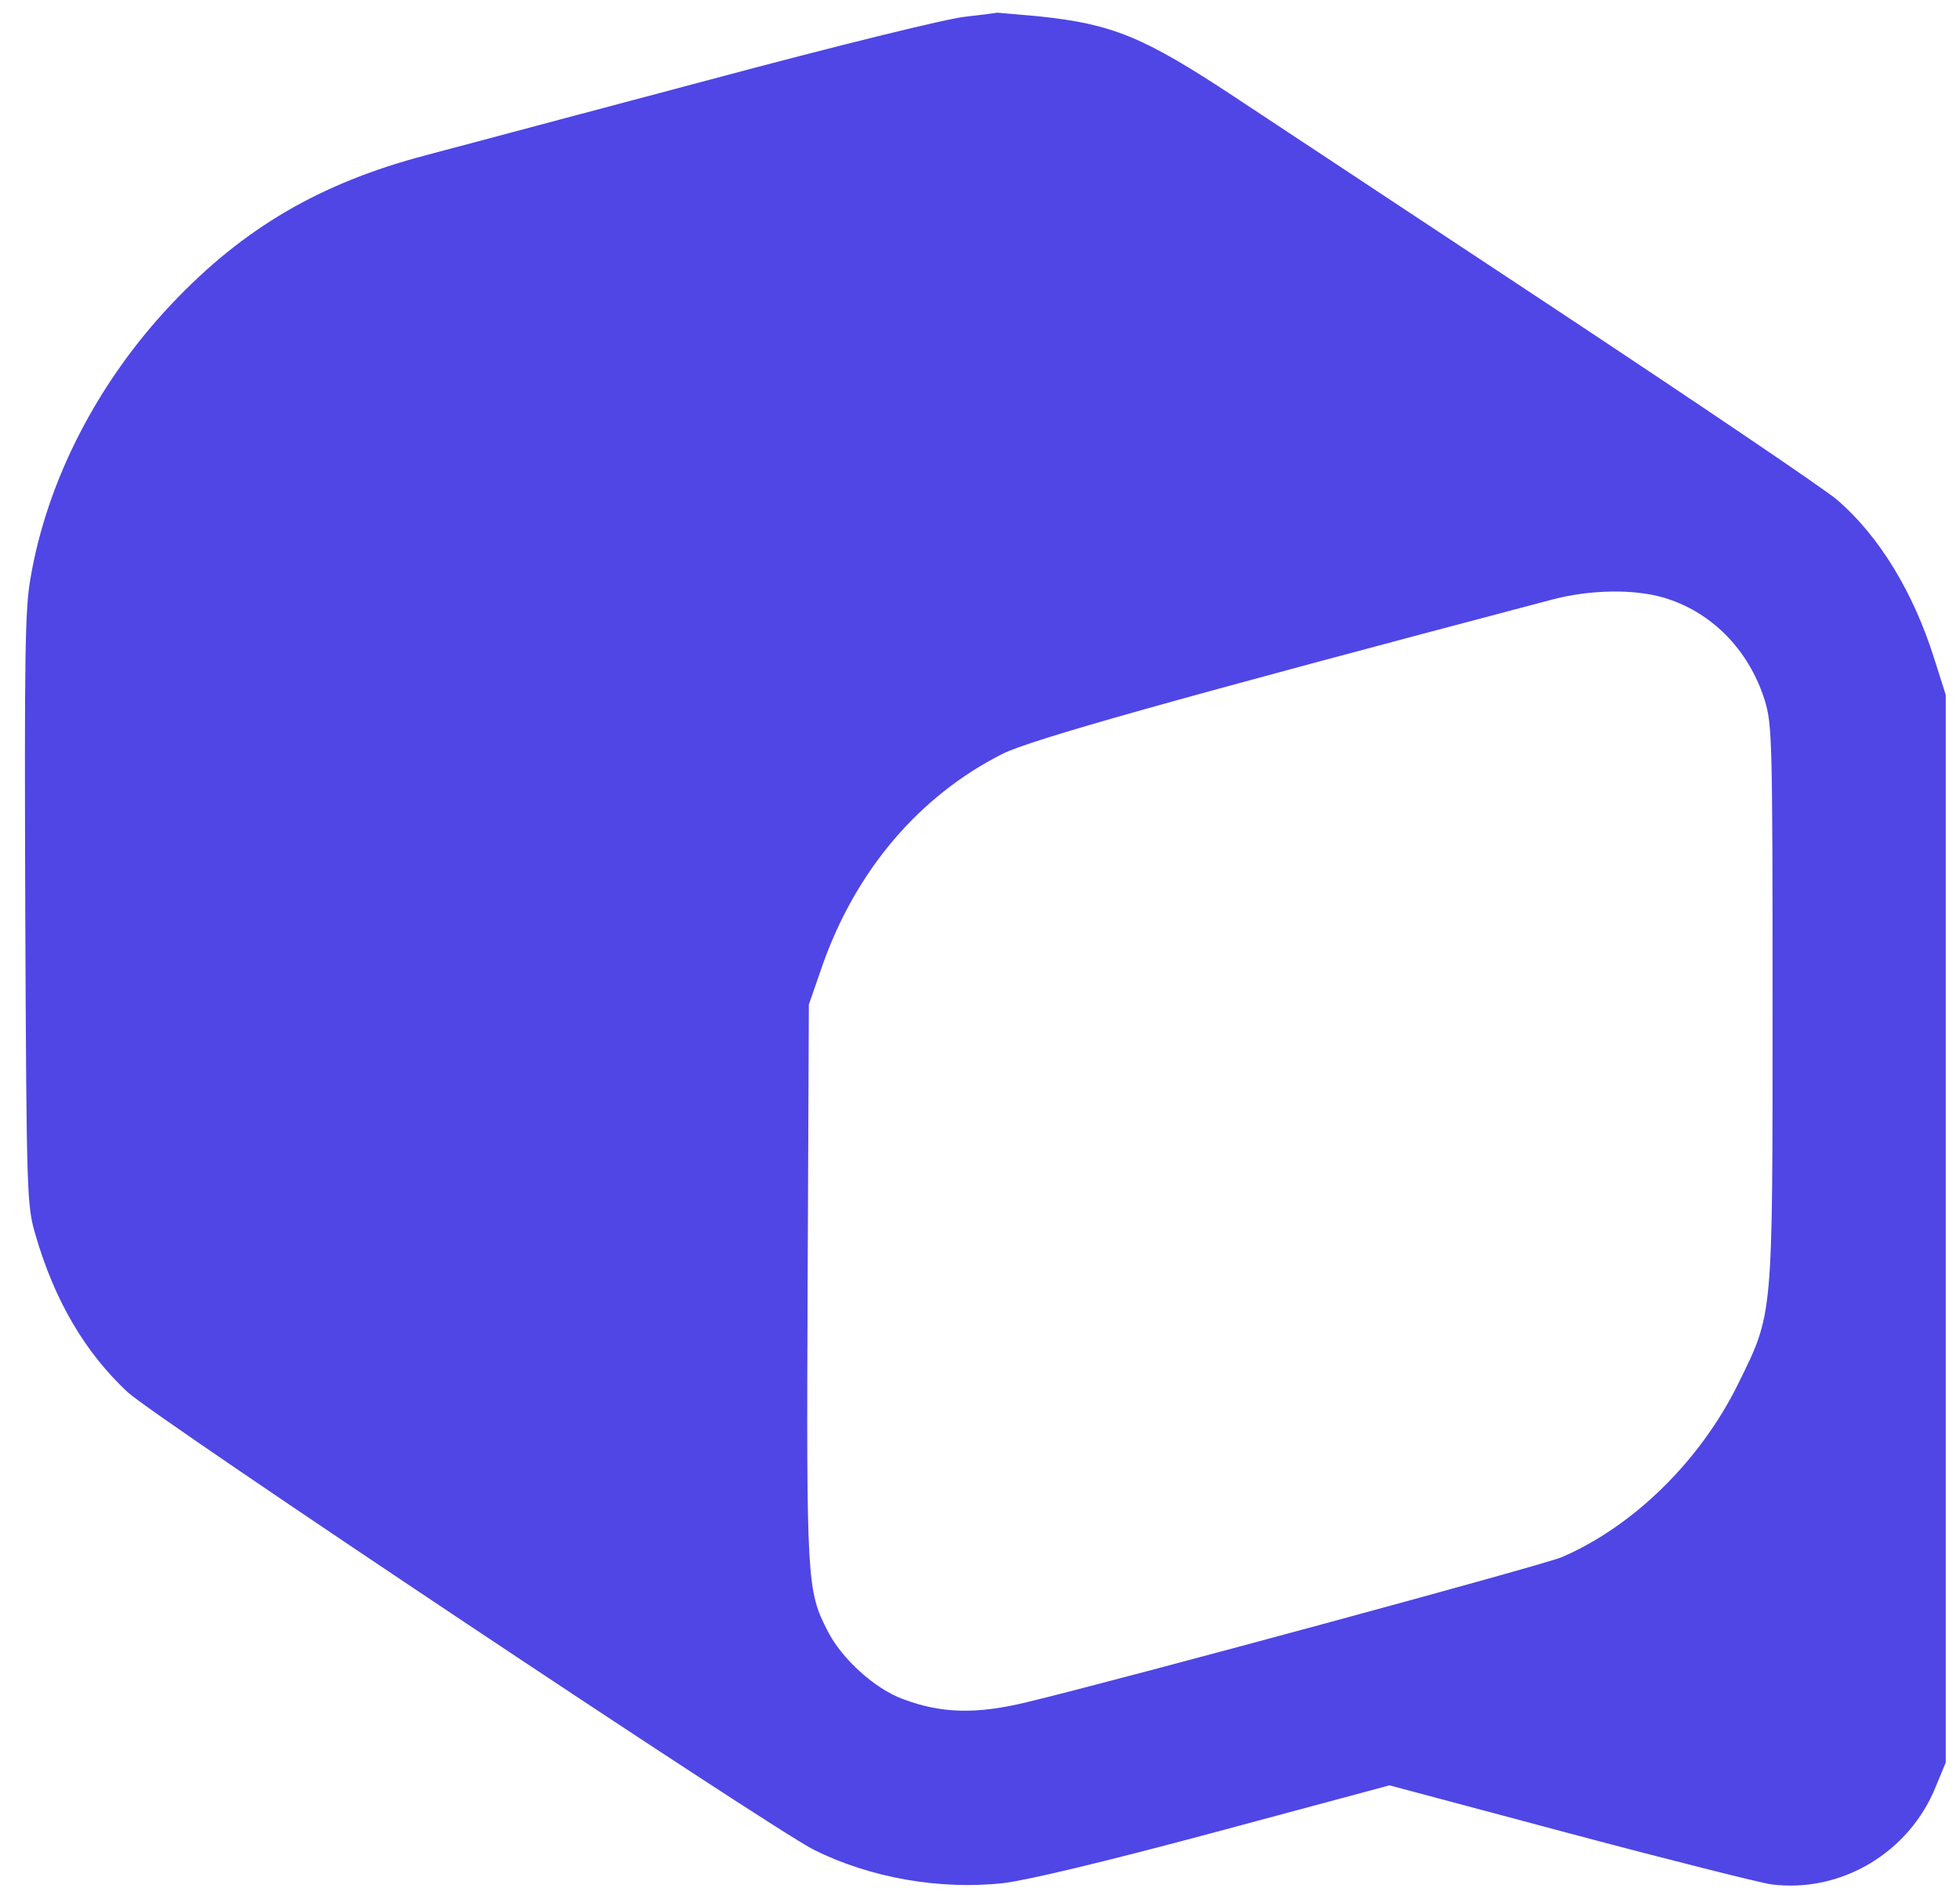 <svg xmlns="http://www.w3.org/2000/svg" width="481pt" height="466pt" viewBox="0 0 481 466"
 preserveAspectRatio="xMidYMid meet" viewbox="0 0 32 32">
<g transform="translate(0,466) scale(0.1,-0.1)"
fill="#4f46e5" stroke="none">
<path d="M2369 4619 c-43 -4 -319 -72 -625 -154 -302 -80 -616 -164 -699 -186
-259 -68 -448 -179 -623 -364 -181 -191 -306 -432 -347 -673 -14 -77 -15 -193
-13 -814 3 -709 4 -725 25 -798 47 -162 122 -289 226 -386 66 -62 1577 -1069
1684 -1123 138 -69 309 -99 465 -82 59 7 248 52 520 125 l428 115 442 -118
c244 -65 467 -121 495 -125 171 -22 339 78 404 241 l24 58 0 1310 0 1310 -28
88 c-51 163 -135 301 -238 390 -30 26 -342 237 -694 470 -352 233 -705 466
-785 519 -224 148 -300 179 -481 198 -56 5 -102 9 -103 9 0 -1 -35 -5 -77 -10z
m1712 -1425 c118 -34 211 -128 250 -253 18 -60 19 -97 19 -745 0 -777 2 -756
-85 -933 -93 -188 -256 -348 -432 -424 -44 -19 -1077 -299 -1313 -356 -124
-30 -210 -28 -305 8 -68 25 -150 99 -184 167 -51 99 -52 122 -49 855 l3 682
33 95 c82 234 238 417 442 520 70 35 414 132 1350 379 92 24 198 26 271 5z"/>
</g>
</svg>
